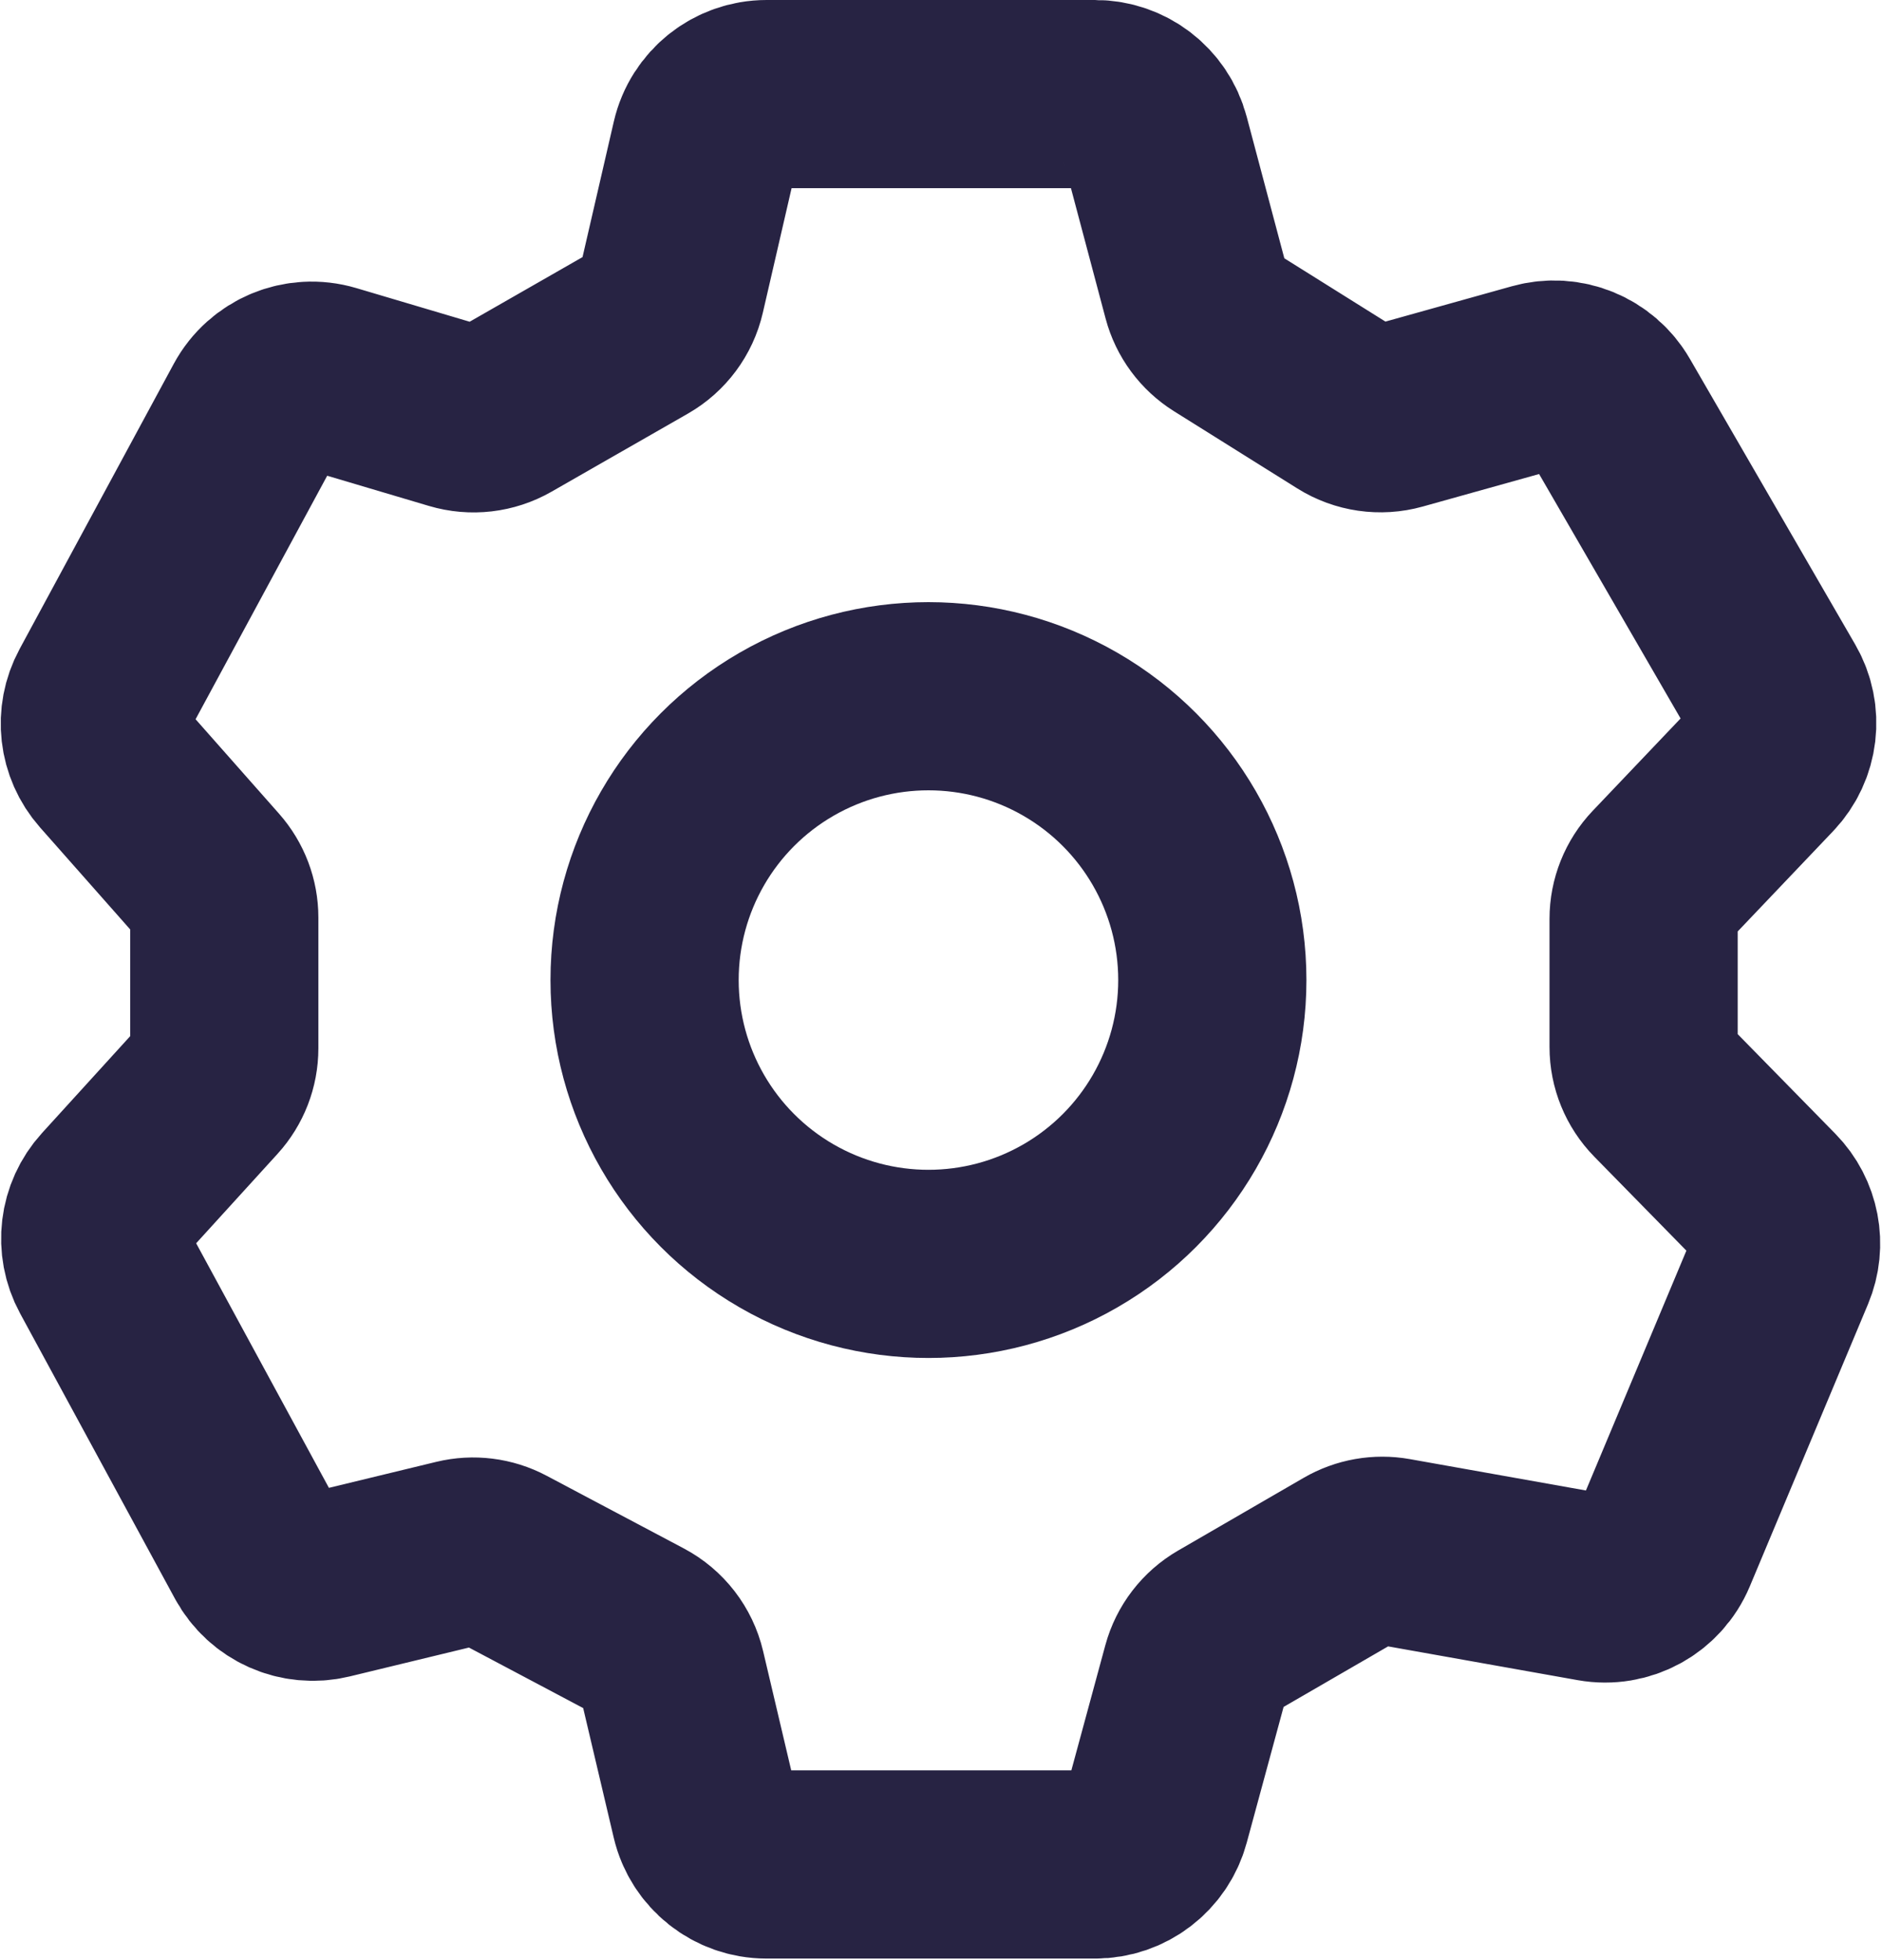 <svg width="600" height="625" viewBox="0 0 600 625" fill="none" xmlns="http://www.w3.org/2000/svg">
<path d="M204.416 105.843L160.927 130.747C156.184 133.463 150.536 134.12 145.296 132.564L105.067 120.621C95.996 117.928 86.278 121.961 81.78 130.286L32.639 221.215C28.651 228.594 29.692 237.679 35.246 243.965L66.488 279.327C69.718 282.983 71.5 287.692 71.5 292.569V334.262C71.5 339.241 69.643 344.041 66.292 347.723L35.565 381.489C29.838 387.783 28.72 397.011 32.779 404.49L82.163 495.482C86.489 503.452 95.635 507.514 104.449 505.38L146.129 495.285C150.878 494.135 155.884 494.763 160.201 497.051L203.98 520.25C209.077 522.951 212.759 527.72 214.082 533.334L224.867 579.089C226.996 588.119 235.056 594.5 244.334 594.5H349.205C358.233 594.5 366.142 588.452 368.507 579.739L381.345 532.441C382.725 527.354 386.059 523.017 390.619 520.375L430.669 497.169C434.757 494.8 439.552 493.955 444.204 494.783L508.232 506.191C517.448 507.833 526.571 502.862 530.187 494.227L567.872 404.244C570.98 396.824 569.339 388.265 563.709 382.519L529.716 347.832C526.052 344.094 524 339.068 524 333.834V292.994C524 287.862 525.973 282.926 529.511 279.208L562.68 244.346C568.798 237.916 569.947 228.224 565.501 220.542L512.764 129.416C508.194 121.519 498.859 117.716 490.072 120.171L445.509 132.623C440.089 134.137 434.282 133.298 429.512 130.311L390.188 105.688C385.891 102.997 382.776 98.774 381.473 93.873L368.45 44.864C366.121 36.1 358.188 30 349.121 30H244.41C235.097 30 227.017 36.428 224.922 45.503L213.965 92.984C212.712 98.414 209.251 103.074 204.416 105.843Z" stroke="#272343" stroke-width="60" stroke-linecap="round"/>
<circle cx="296" cy="312.5" r="90.5" stroke="#272343" stroke-width="60"/>
</svg>
